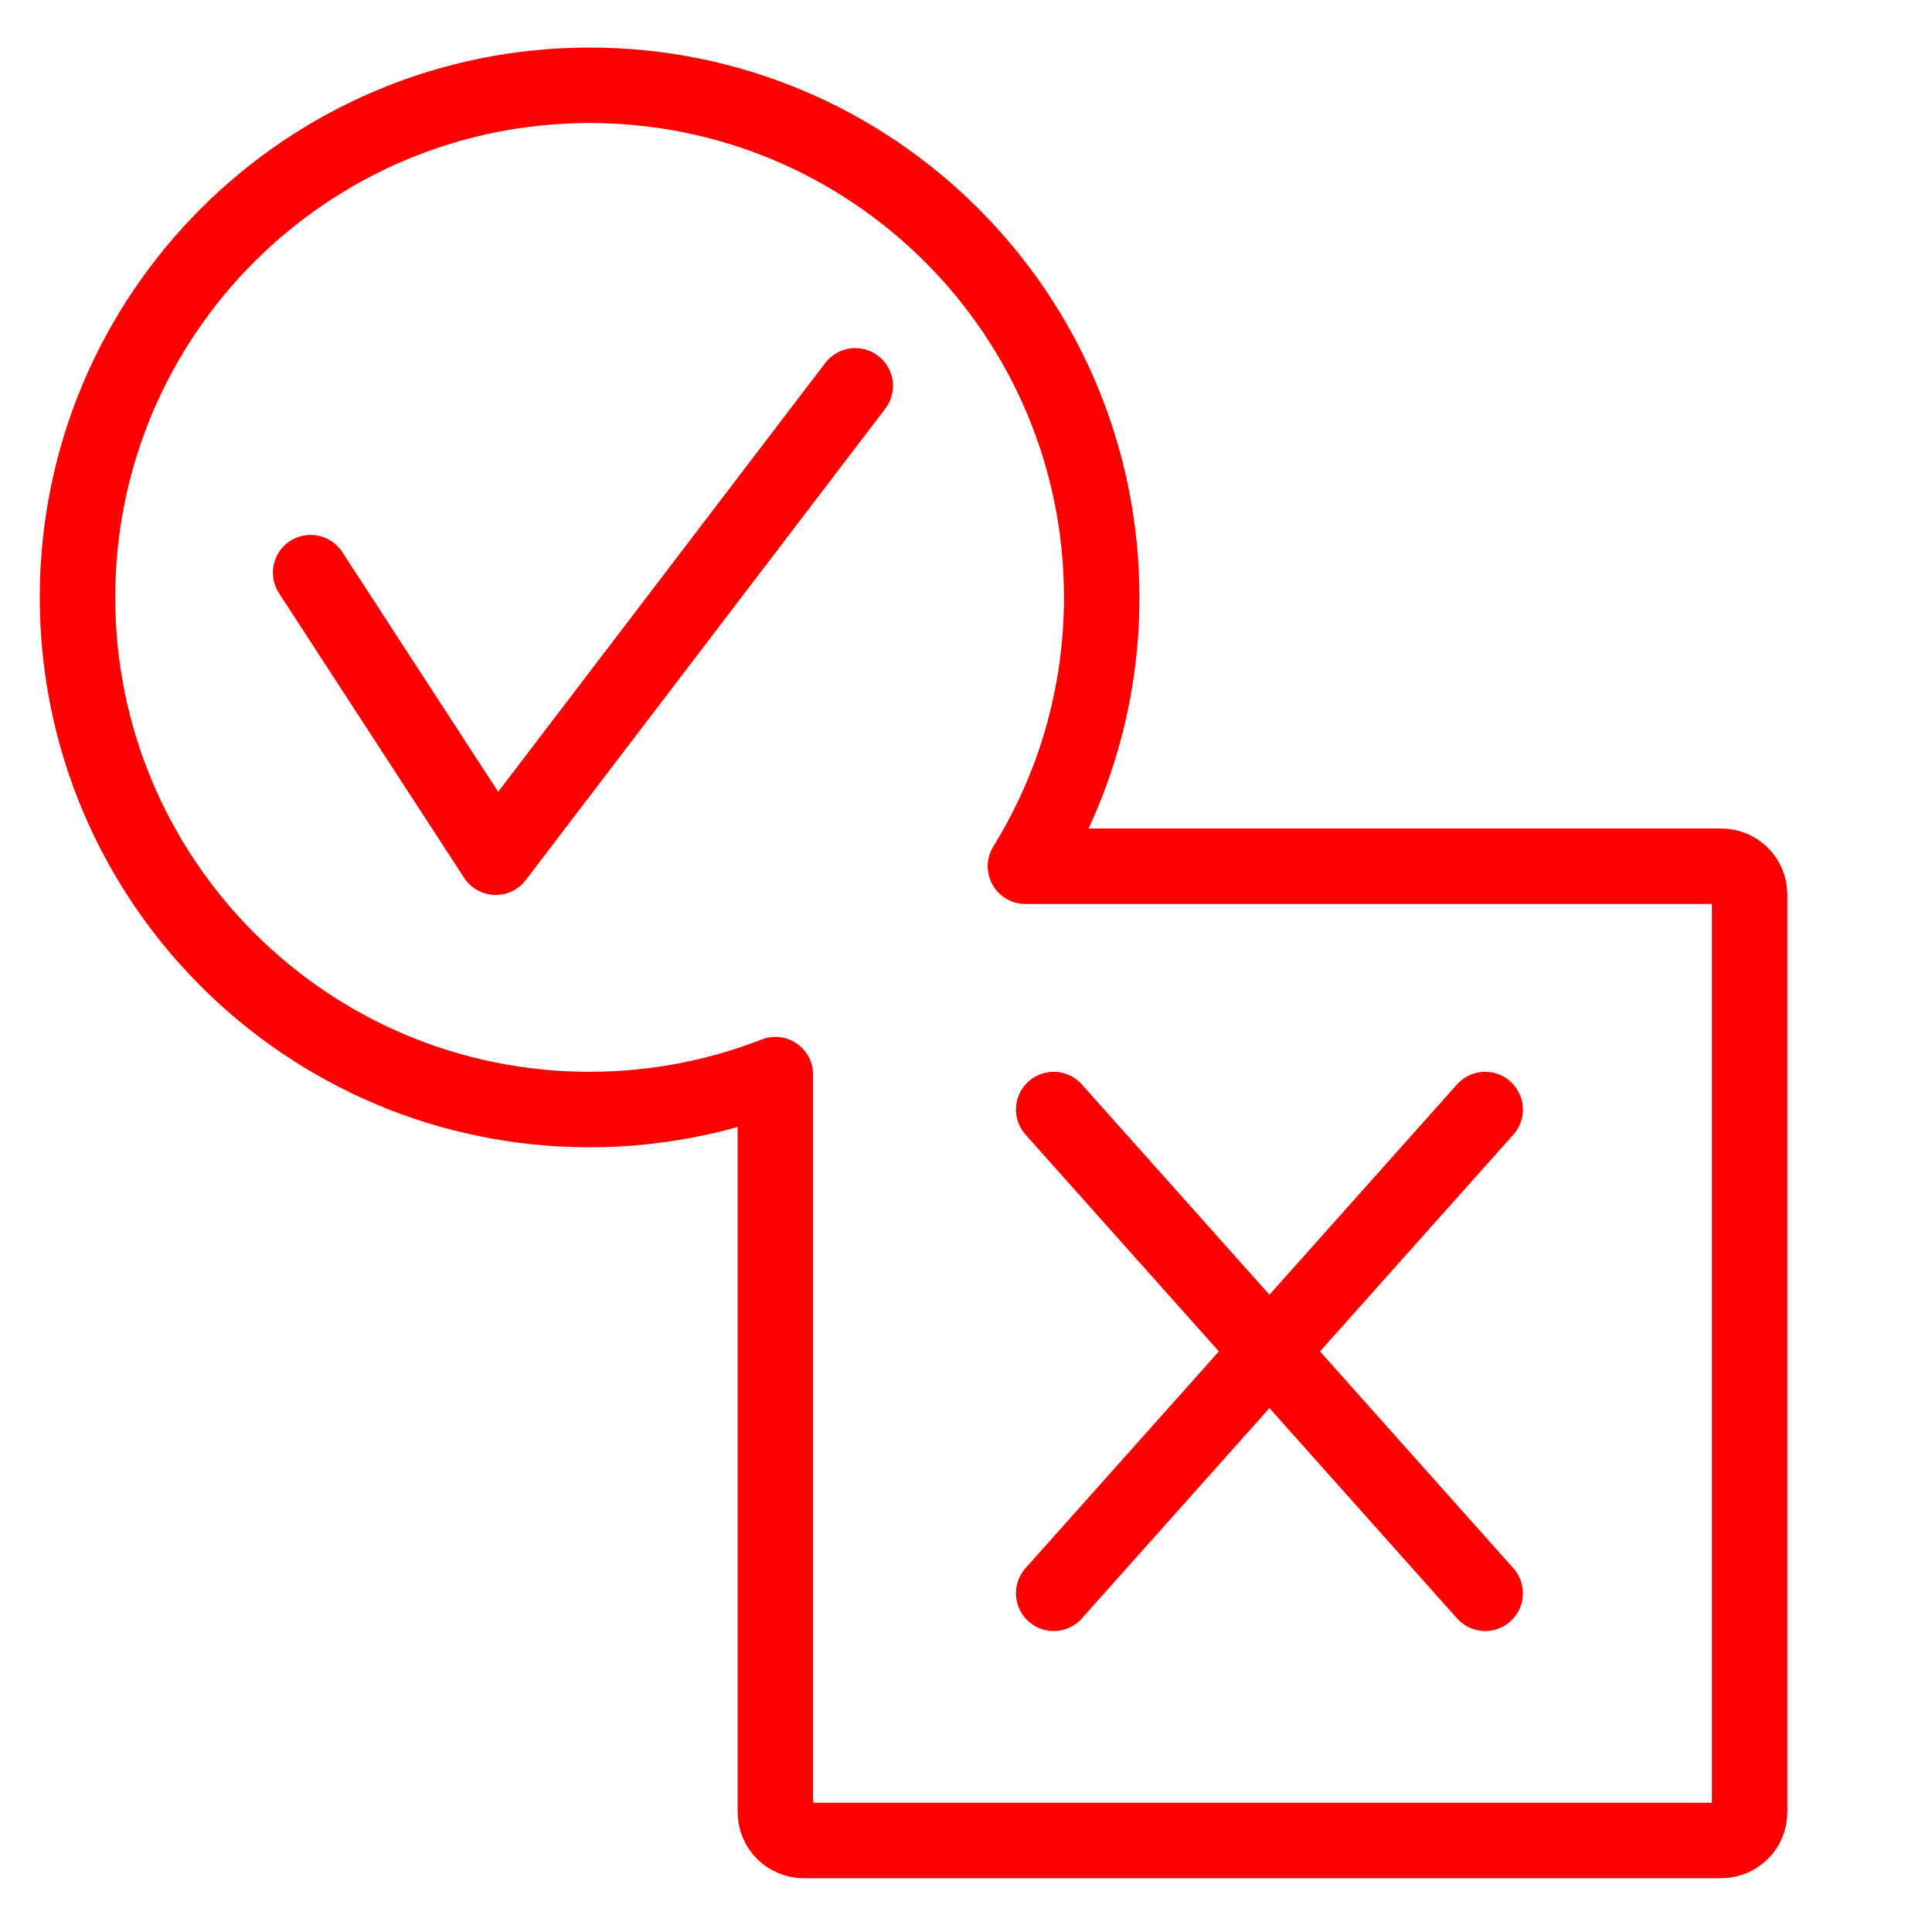 <?xml version="1.0" encoding="utf-8"?>
<!-- Generator: Adobe Illustrator 16.0.0, SVG Export Plug-In . SVG Version: 6.00 Build 0)  -->
<!DOCTYPE svg PUBLIC "-//W3C//DTD SVG 1.1//EN" "http://www.w3.org/Graphics/SVG/1.1/DTD/svg11.dtd">
<svg version="1.1" id="Calque_1" xmlns="http://www.w3.org/2000/svg" xmlns:xlink="http://www.w3.org/1999/xlink" x="0px" y="0px"
	 width="128px" height="128px" viewBox="0 0 128 128" enable-background="new 0 0 128 128" xml:space="preserve">
<g id="Calque_2" display="none">
</g>
<g id="Calque_2_1_" display="none">
</g>
<polyline fill="none" stroke="#FF0000" stroke-width="5" stroke-linecap="round" stroke-linejoin="round" stroke-miterlimit="10" points="
	20.58,37.939 32.843,56.793 56.662,25.562 "/>
<path fill="none" stroke="#FF0000" stroke-width="5" stroke-linecap="round" stroke-linejoin="round" stroke-miterlimit="10" d="
	M114.039,57.391H67.938c3.2-5.176,5.052-11.274,5.052-17.81c0-18.739-15.188-33.93-33.928-33.93
	c-18.737,0-33.928,15.191-33.928,33.93c0,18.738,15.191,33.929,33.928,33.929c4.344,0,8.492-0.825,12.309-2.313v48.866
	c0,1.032,0.839,1.873,1.875,1.873h60.793c1.035,0,1.876-0.841,1.876-1.873V59.268C115.915,58.231,115.074,57.391,114.039,57.391z"/>
<line fill="none" stroke="#FF0000" stroke-width="5" stroke-linecap="round" stroke-linejoin="round" x1="69.81" y1="73.51" x2="98.396" y2="105.559"/>
<line fill="none" stroke="#FF0000" stroke-width="5" stroke-linecap="round" stroke-linejoin="round" x1="98.396" y1="73.51" x2="69.81" y2="105.559"/>
</svg>
